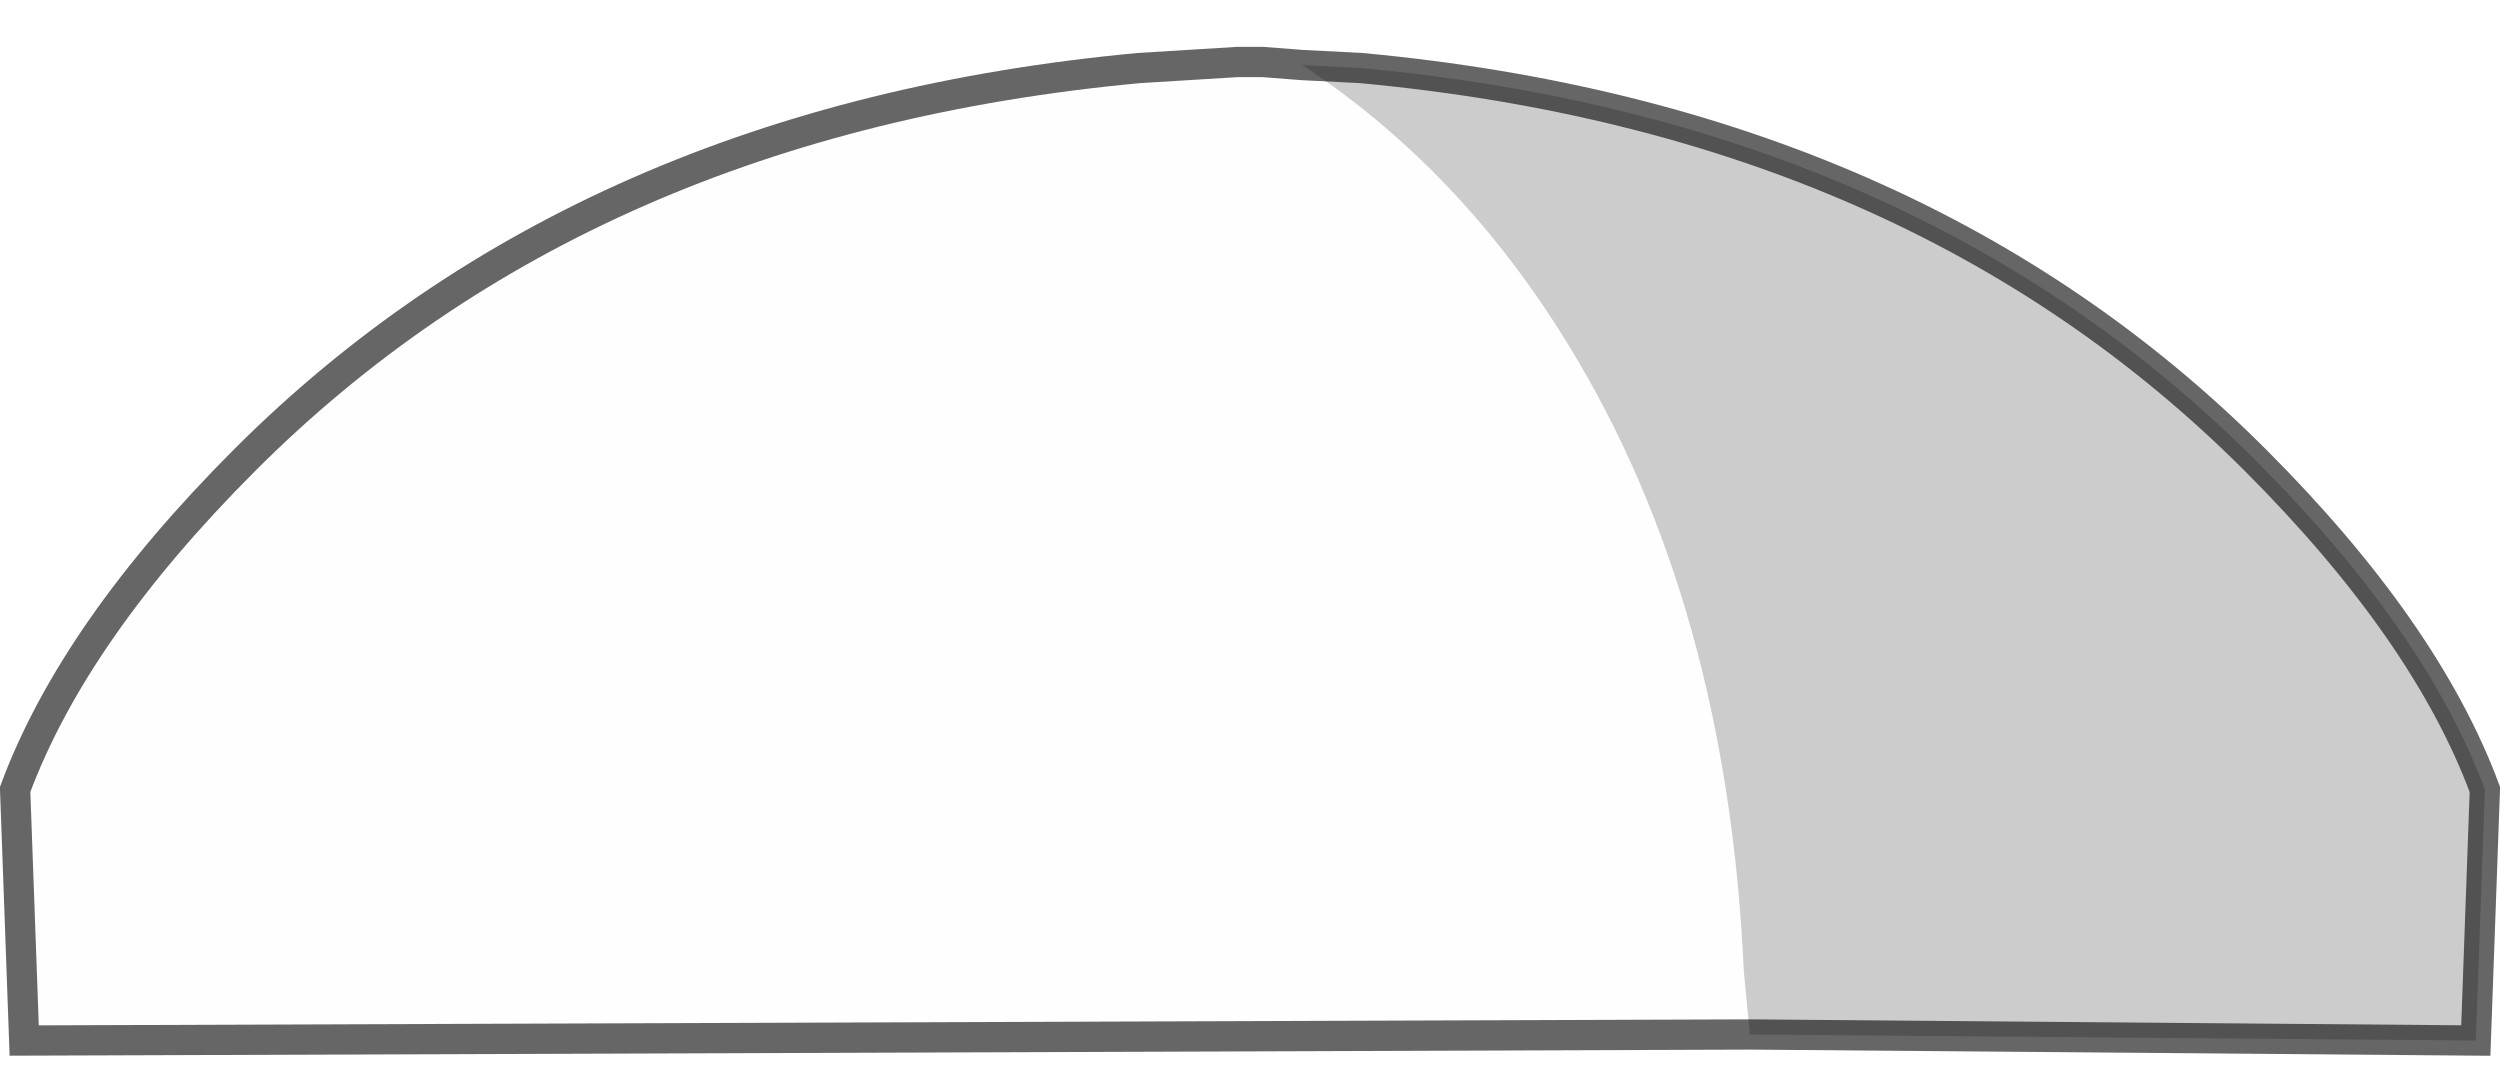 <?xml version="1.0" encoding="UTF-8" standalone="no"?>
<svg xmlns:xlink="http://www.w3.org/1999/xlink" height="35.75px" width="82.65px" xmlns="http://www.w3.org/2000/svg">
  <g transform="matrix(1.0, 0.0, 0.0, 1.0, 0.5, 2.0)">
    <path d="M42.55 0.15 L44.5 0.25 Q62.8 1.95 74.05 13.2 79.7 18.85 81.65 24.1 L81.35 32.4 57.4 32.2 57.35 32.2 57.15 30.1 Q56.6 17.95 51.35 9.4 47.8 3.6 42.55 0.15" fill="#000000" fill-opacity="0.2" fill-rule="evenodd" stroke="none"/>
    <path d="M42.55 0.15 Q47.8 3.6 51.35 9.4 56.6 17.95 57.15 30.1 L57.35 32.2 0.3 32.4 0.0 24.1 Q1.95 18.85 7.6 13.2 18.85 1.95 37.15 0.25 L40.4 0.05 40.8 0.05 41.25 0.05 42.55 0.15" fill="#000000" fill-opacity="0.004" fill-rule="evenodd" stroke="none"/>
    <path d="M57.4 32.2 L81.35 32.4 81.65 24.1 Q79.7 18.85 74.05 13.2 62.8 1.95 44.5 0.25 L42.55 0.15 41.25 0.05 40.8 0.05 40.4 0.05 37.15 0.25 Q18.85 1.95 7.6 13.2 1.95 18.85 0.0 24.1 L0.3 32.4 57.35 32.2" fill="none" stroke="#000000" stroke-linecap="round" stroke-linejoin="miter-clip" stroke-miterlimit="4.0" stroke-opacity="0.6" stroke-width="1.0"/>
  </g>
</svg>
